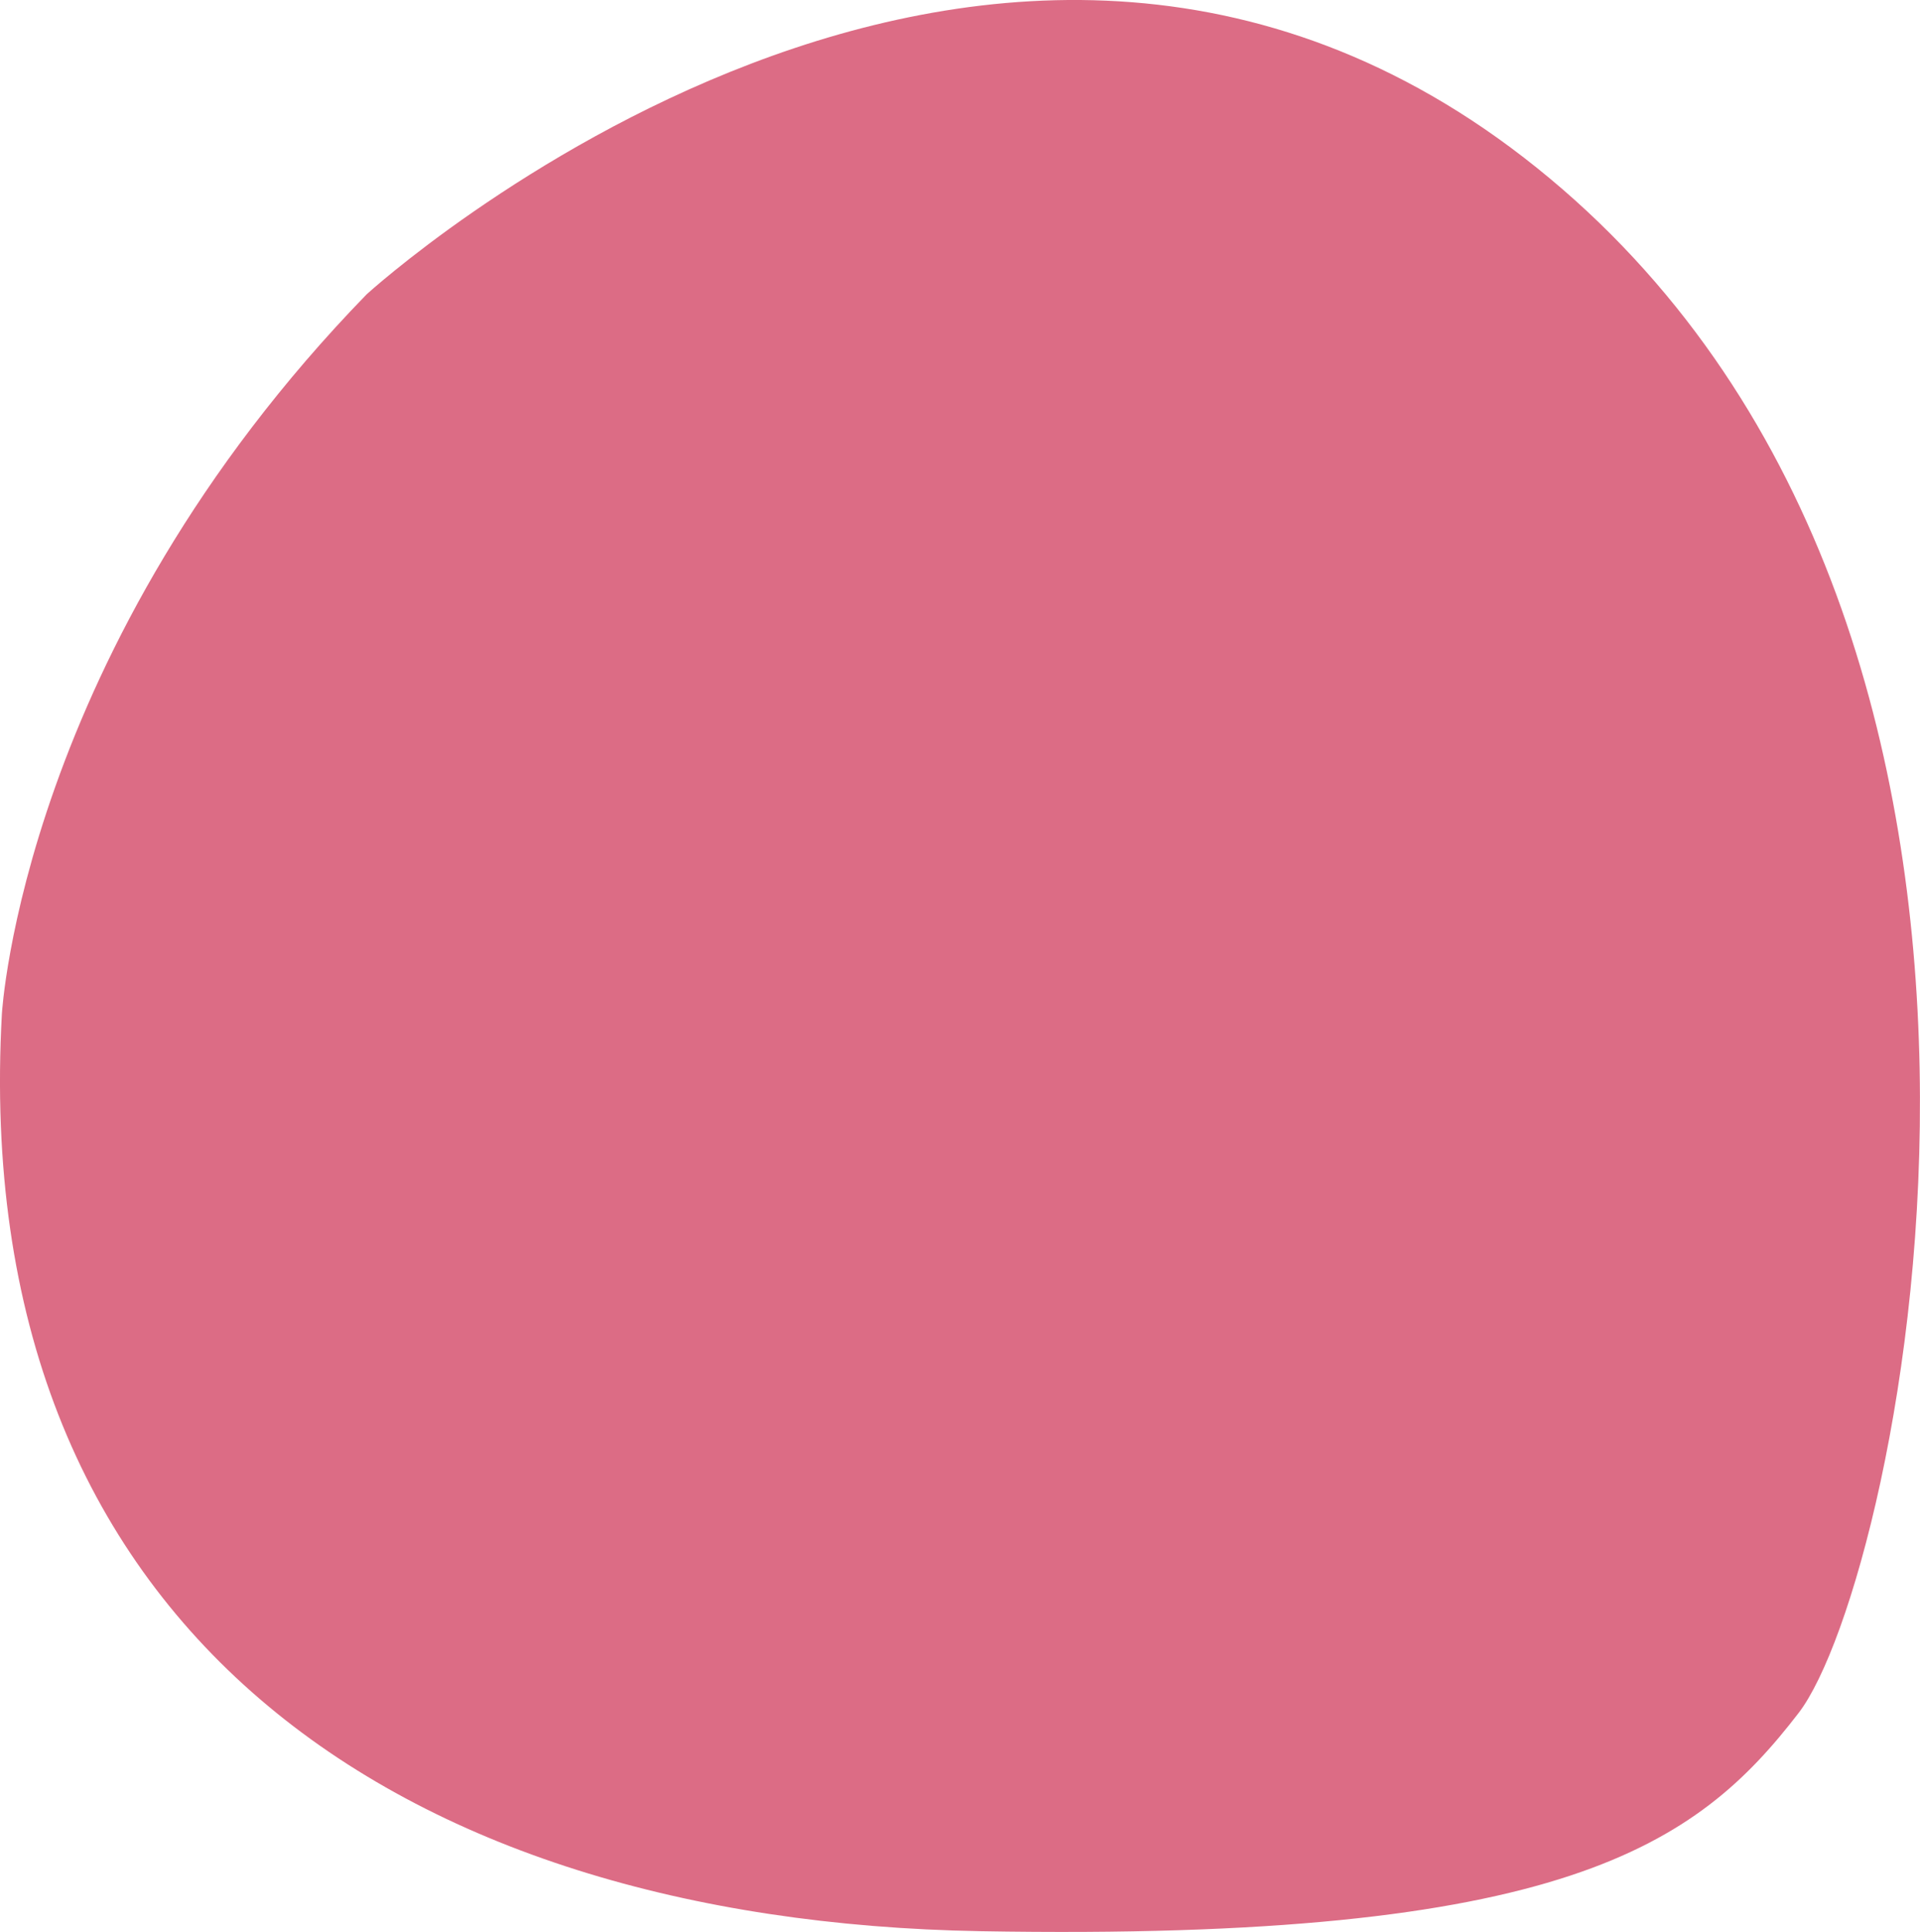 <svg xmlns="http://www.w3.org/2000/svg" width="41.75" height="42" viewBox="0 0 41.75 42"><path d="M79.152,10.209S92.867-2.321,104.877,7.688s7.636,30.47,5.413,33.361-5.116,4.968-17.793,4.745S70.478,39.2,71.22,25.852C71.22,25.852,71.665,17.918,79.152,10.209Z" transform="translate(-71.179 -3.811)" fill="#dc6c85"/></svg>